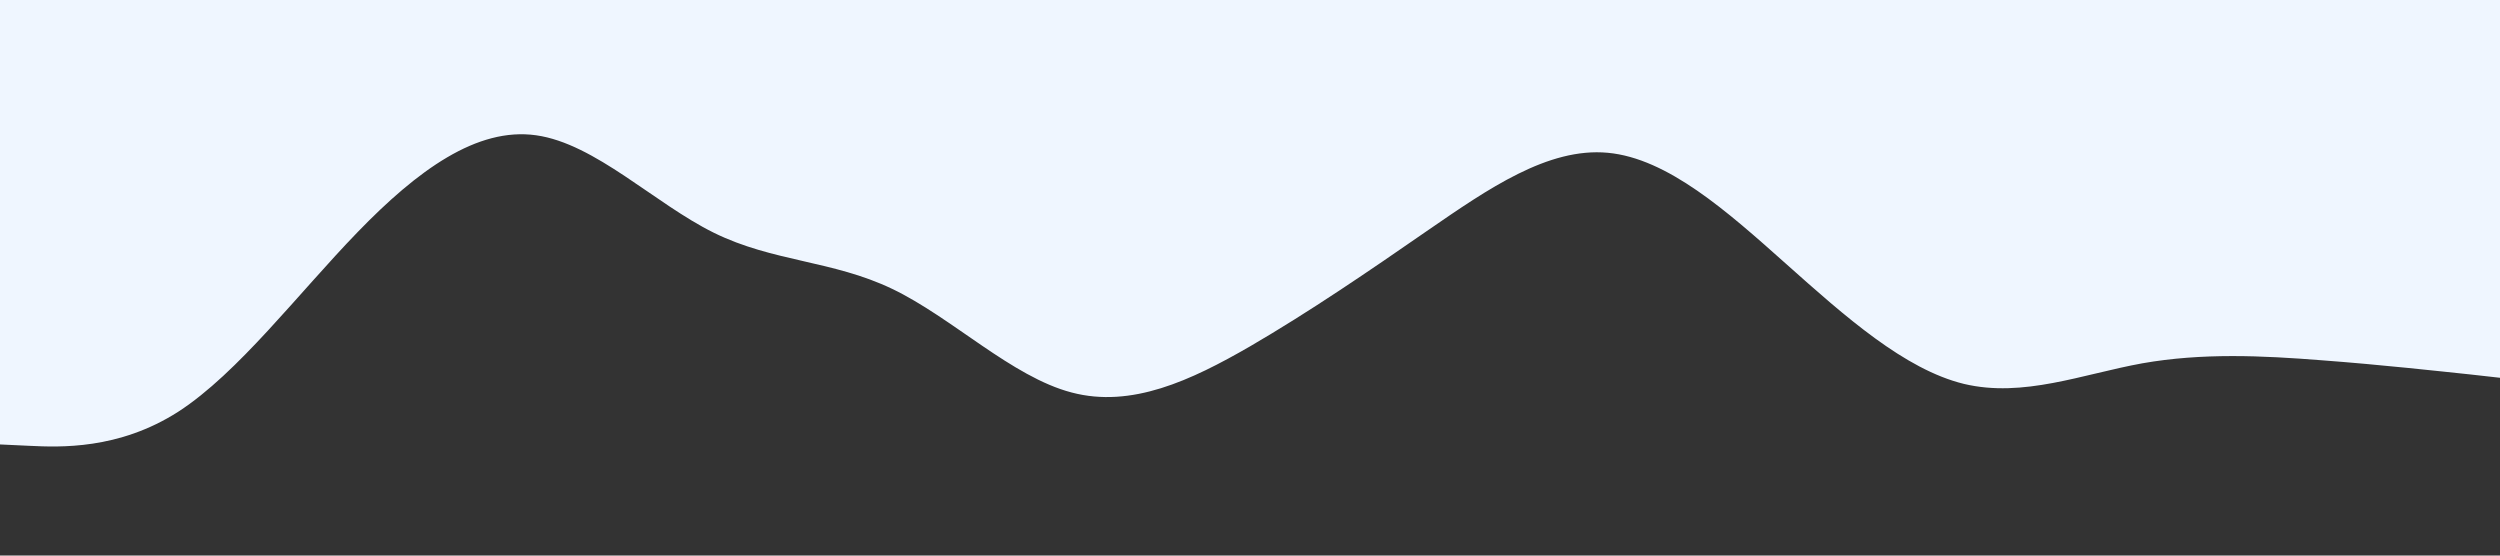 <svg id="visual" viewBox="0 0 900 200" width="900" height="200" xmlns="http://www.w3.org/2000/svg" xmlns:xlink="http://www.w3.org/1999/xlink" version="1.1"><rect x="0" y="0" width="900" height="200" fill="#333333" stroke="none"/><path d="M0 160L10.7 160.5C21.3 161 42.7 162 64.2 148.2C85.7 134.3 107.3 105.7 128.8 83.5C150.3 61.3 171.7 45.7 193 48.7C214.3 51.7 235.7 73.3 257 83.8C278.3 94.3 299.7 93.7 321.2 104C342.7 114.3 364.3 135.7 385.8 141.3C407.3 147 428.7 137 450 124.7C471.3 112.3 492.7 97.7 514.2 82.8C535.7 68 557.3 53 578.8 55C600.3 57 621.7 76 643 95C664.3 114 685.7 133 707 138.2C728.3 143.3 749.7 134.7 771.2 130.8C792.7 127 814.3 128 835.8 129.7C857.3 131.3 878.7 133.7 889.3 134.8L900 136L900 0L889.3 0C878.7 0 857.3 0 835.8 0C814.3 0 792.7 0 771.2 0C749.7 0 728.3 0 707 0C685.7 0 664.3 0 643 0C621.7 0 600.3 0 578.8 0C557.3 0 535.7 0 514.2 0C492.7 0 471.3 0 450 0C428.7 0 407.3 0 385.8 0C364.3 0 342.7 0 321.2 0C299.7 0 278.3 0 257 0C235.7 0 214.3 0 193 0C171.7 0 150.3 0 128.8 0C107.3 0 85.7 0 64.2 0C42.7 0 21.3 0 10.7 0L0 0Z" fill="#eff6ff" stroke-linecap="round" stroke-linejoin="miter"></path></svg>
